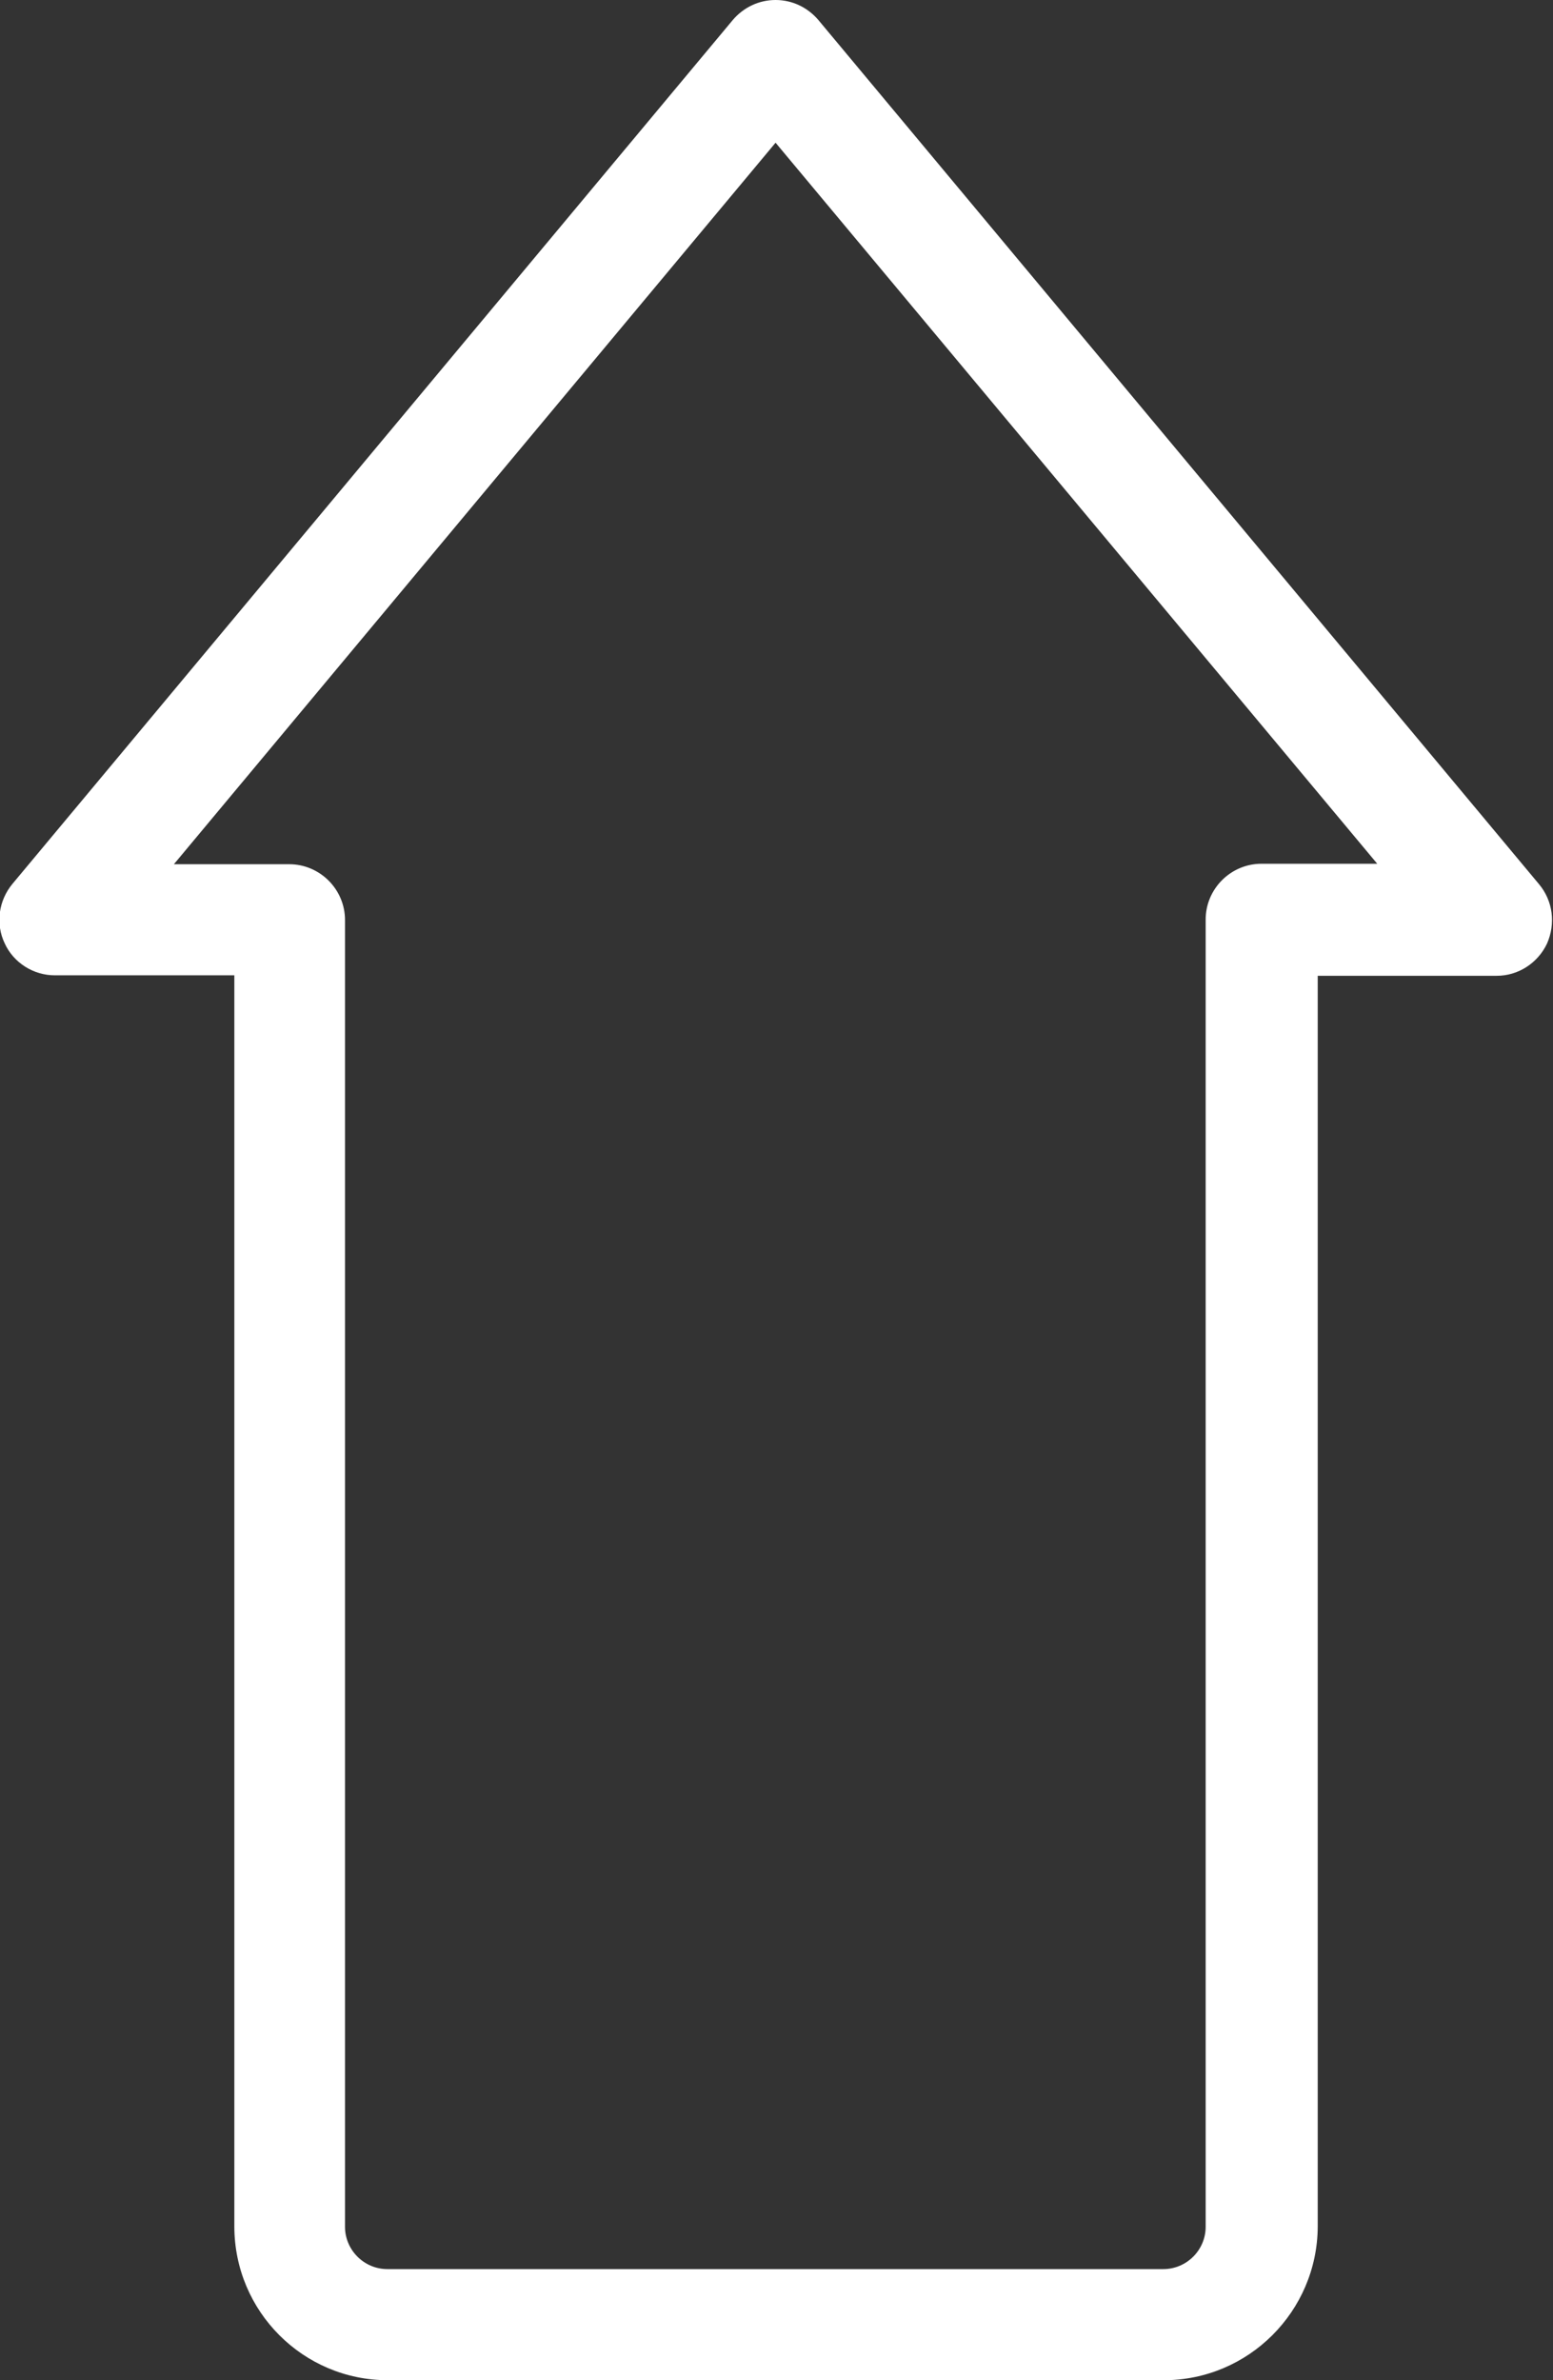 <?xml version="1.0" encoding="utf-8"?>
<!-- Generator: Adobe Illustrator 27.2.0, SVG Export Plug-In . SVG Version: 6.00 Build 0)  -->
<svg version="1.1" xmlns="http://www.w3.org/2000/svg" xmlns:xlink="http://www.w3.org/1999/xlink" x="0px" y="0px"
	 viewBox="0 0 334 512" enable-background="new 0 0 334 512" xml:space="preserve" class="h-full">
<rect x="0" y="0" width="334" height="512" fill="#333333" stroke="none"/>
<path fill="#FFFFFF" d="M250.3,512H83.4c-18.2,0-33-14.8-33-33.1V209.8H11.8c-4.6,0-8.9-2.7-10.8-6.9c-2-4.2-1.3-9.2,1.7-12.8
	L157.6,4.3c2.3-2.7,5.6-4.3,9.2-4.3c3.6,0,6.9,1.6,9.2,4.3l155,185.9c3,3.6,3.6,8.5,1.7,12.8c-2,4.2-6.2,6.9-10.8,6.9h-38.5V479
	C283.3,497.2,268.5,512,250.3,512z M37.4,185.9h24.8c6.6,0,12,5.4,12,12V479c0,5,4.1,9.1,9.1,9.1h166.9c5,0,9.1-4.1,9.1-9.1V197.8
	c0-6.6,5.4-12,12-12h24.9L166.8,30.7L37.4,185.9z"/>
</svg>
